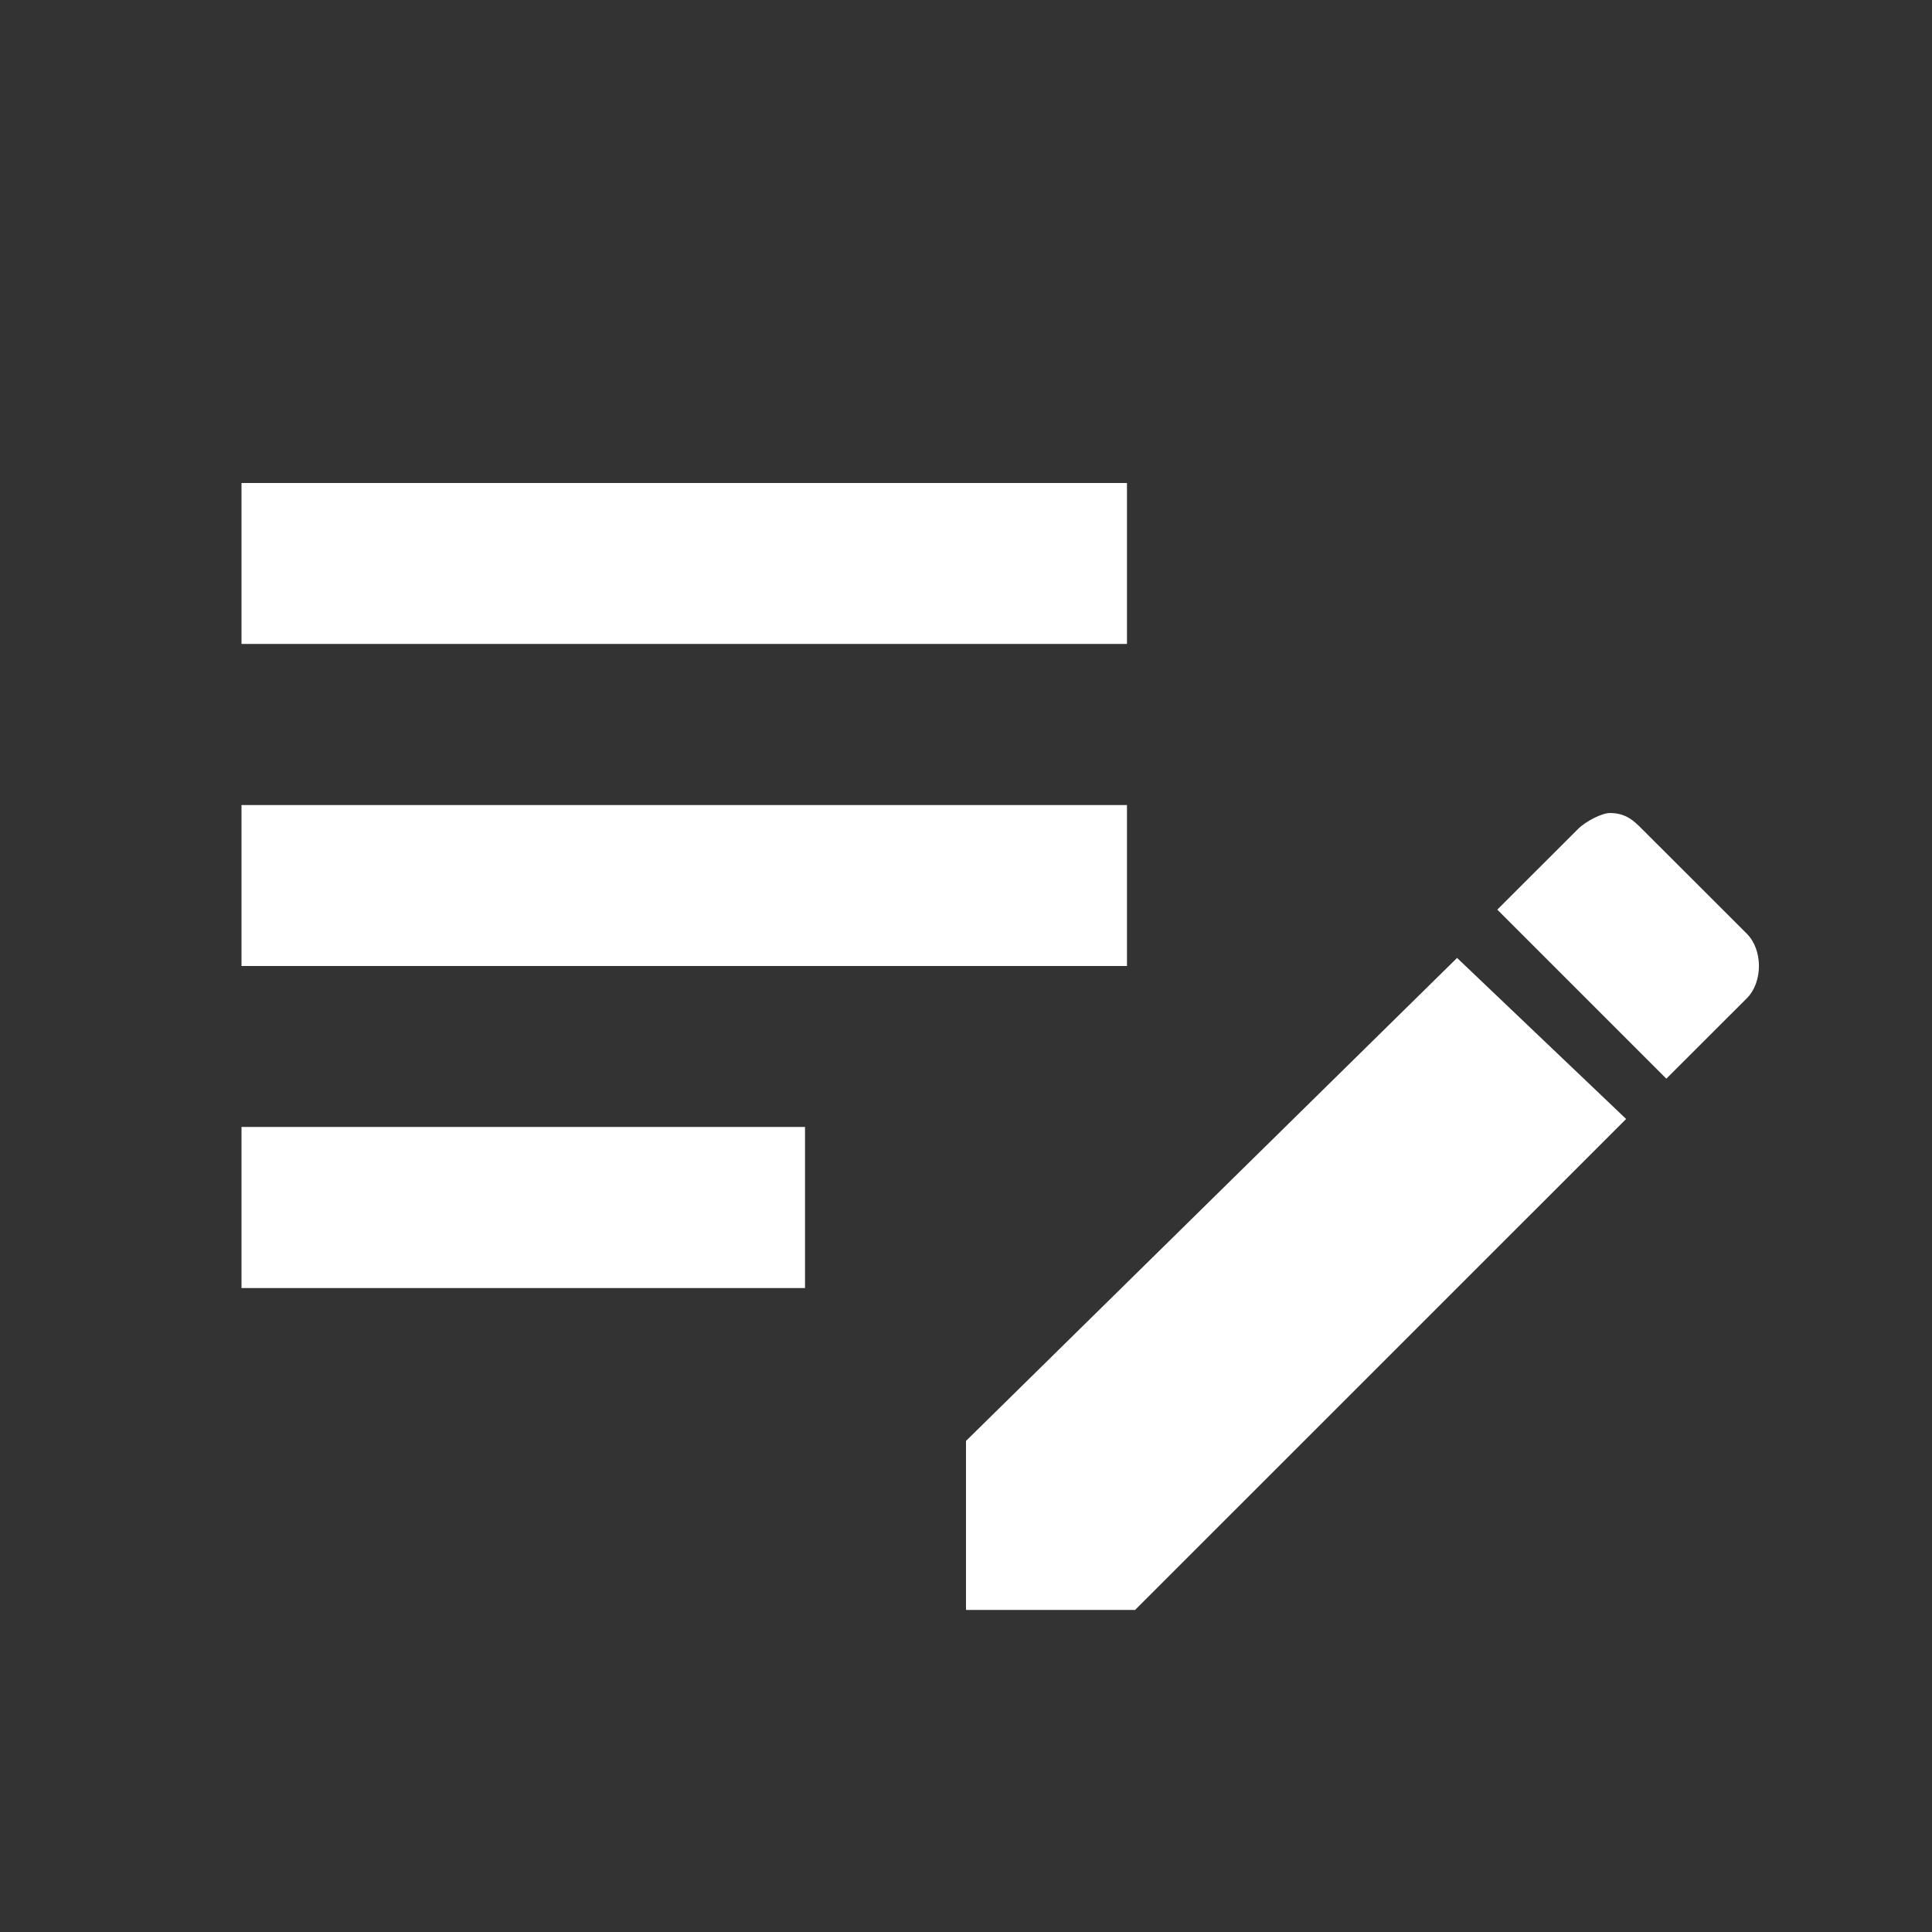 <svg width="22" height="22" viewBox="0 0 22 22" fill="none" xmlns="http://www.w3.org/2000/svg">
<rect x="0" y="0" width="22" height="22" fill="#333333" stroke="none"/>
<path d="M2.75 5.5V7.333H12.833V5.5H2.75ZM2.75 9.167V11H12.833V9.167H2.75ZM18.333 9.258C18.242 9.258 18.058 9.35 17.967 9.442L17.05 10.358L18.975 12.283L19.892 11.367C20.075 11.183 20.075 10.817 19.892 10.633L18.7 9.442C18.608 9.35 18.517 9.258 18.333 9.258ZM16.592 10.908L11 16.408V18.333H12.925L18.517 12.742L16.592 10.908ZM2.75 12.833V14.667H9.167V12.833H2.75Z" fill="white"/>
</svg>
